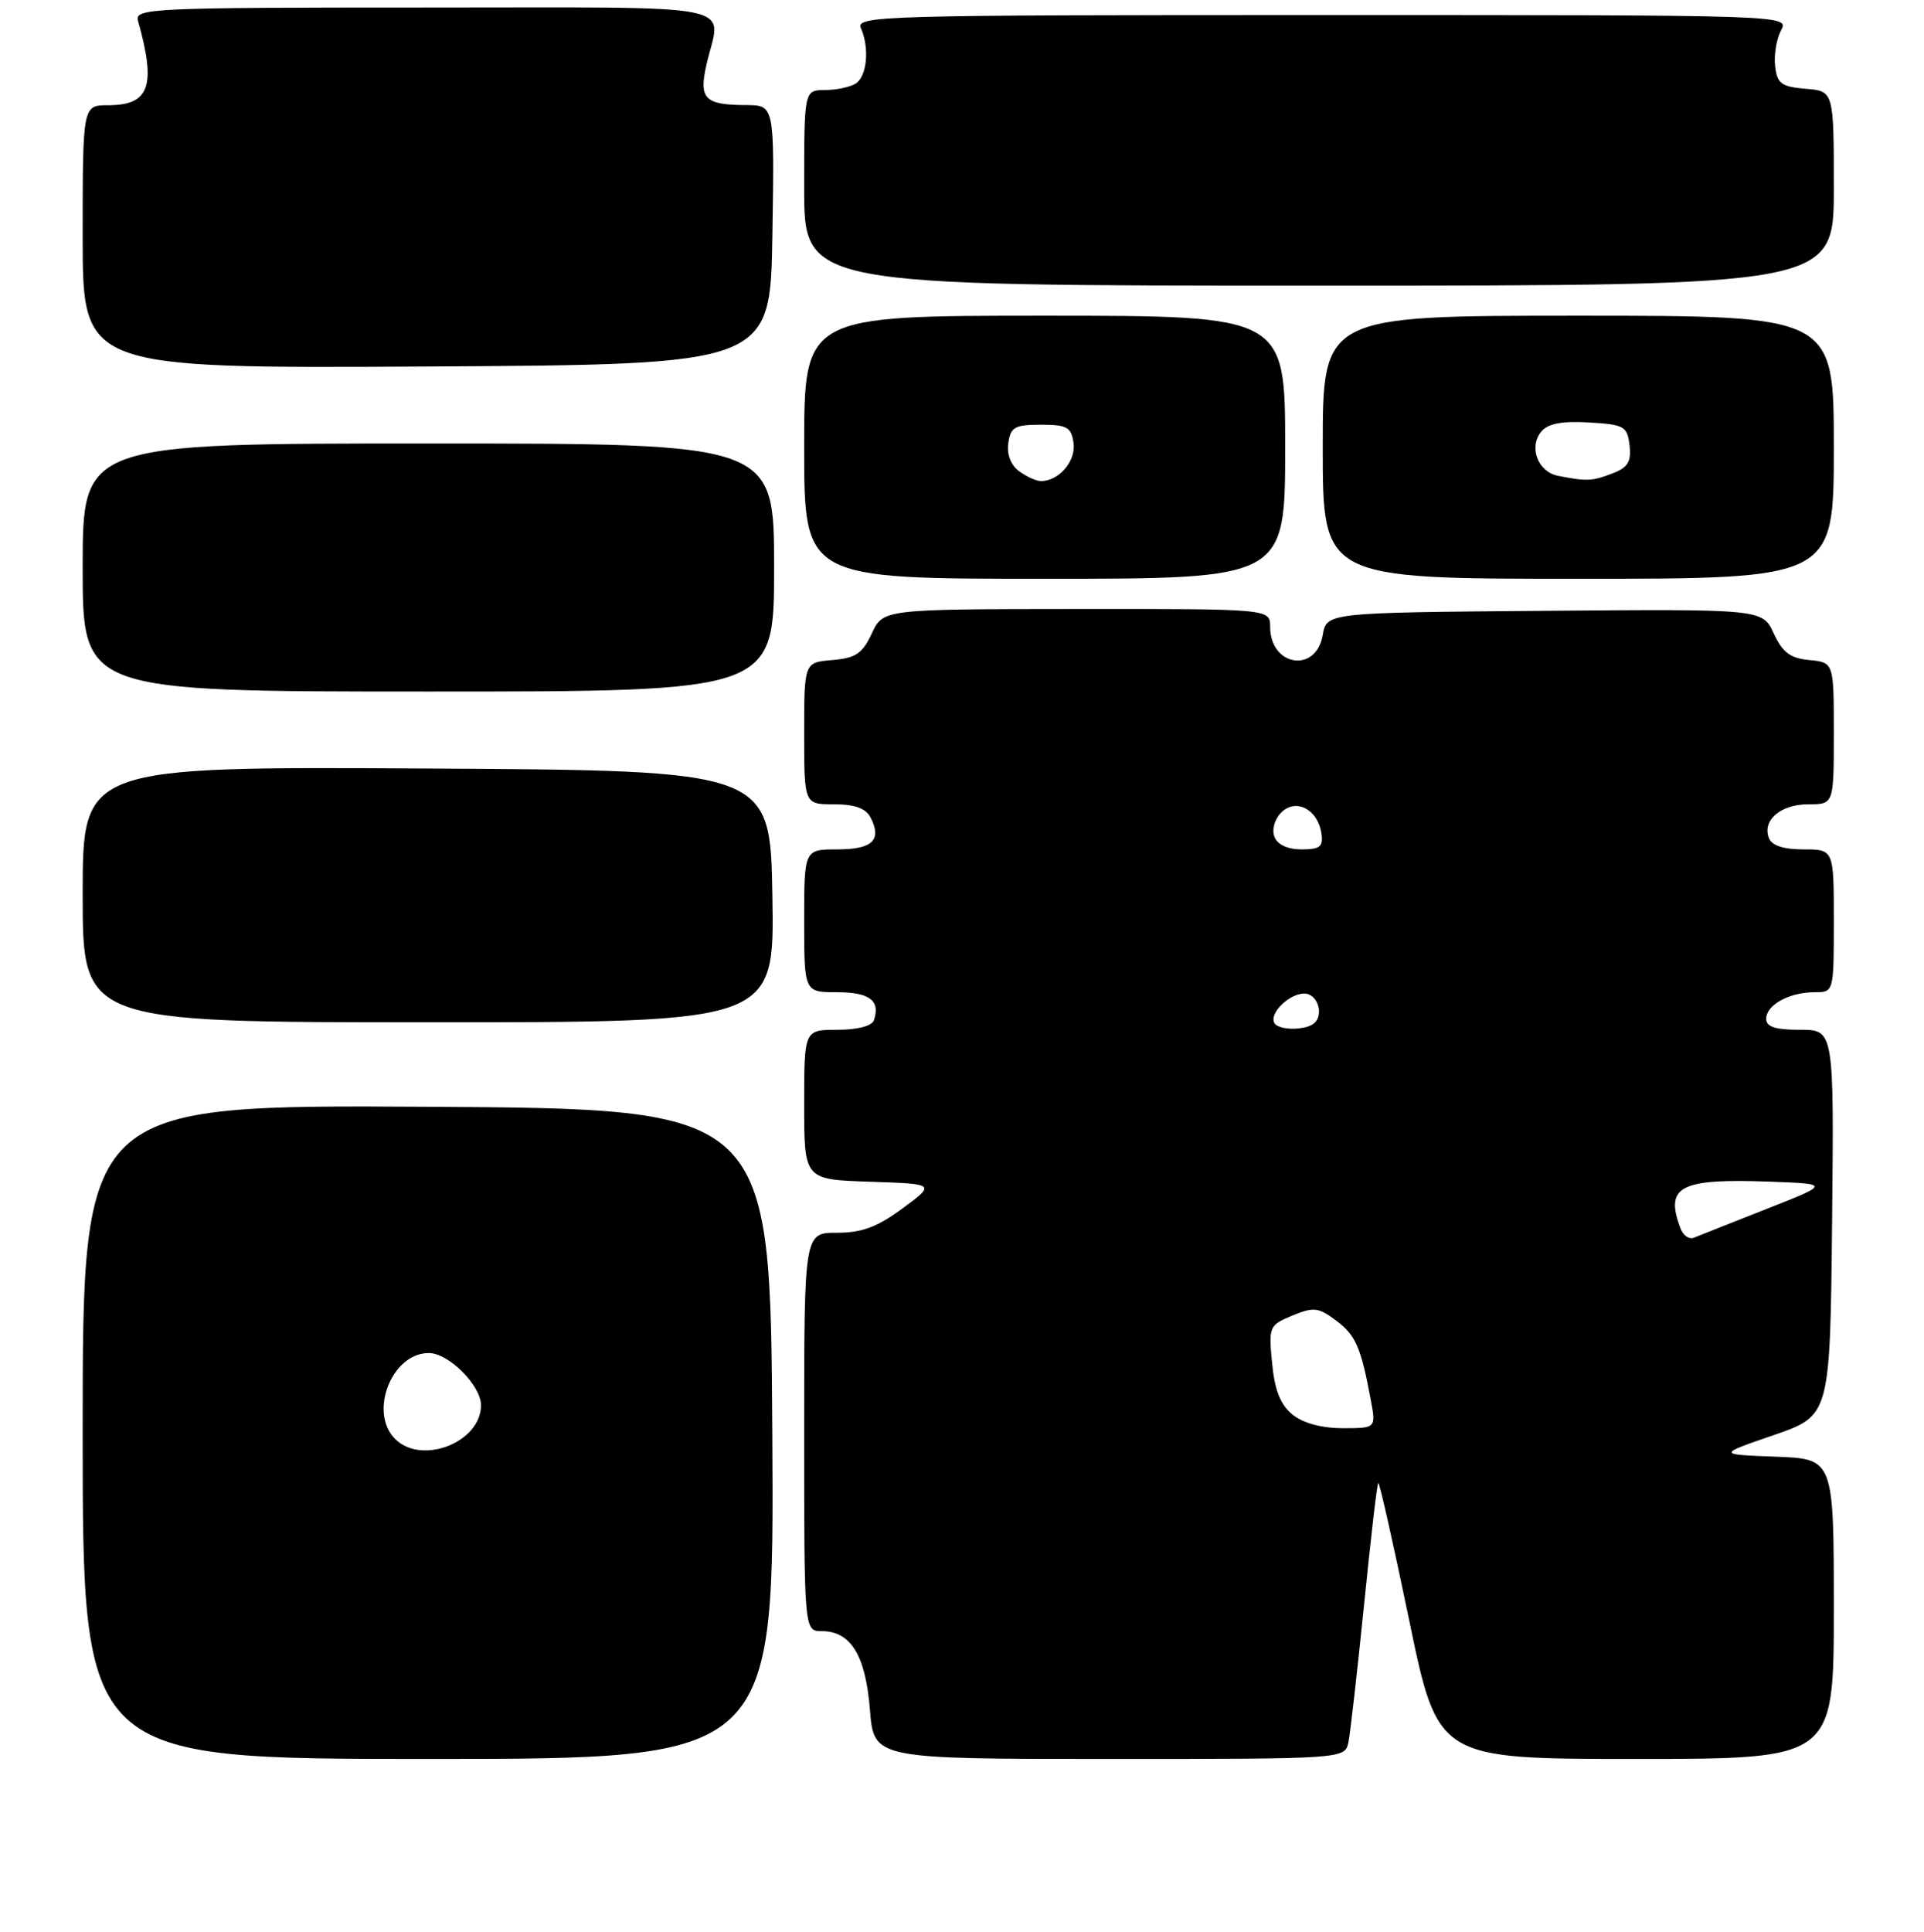 <?xml version="1.0" encoding="UTF-8" standalone="no"?>
<!DOCTYPE svg PUBLIC "-//W3C//DTD SVG 1.1//EN" "http://www.w3.org/Graphics/SVG/1.1/DTD/svg11.dtd" >
<svg xmlns="http://www.w3.org/2000/svg" xmlns:xlink="http://www.w3.org/1999/xlink" version="1.1" viewBox="0 0 256 257">
 <g >
 <path fill="currentColor"
d=" M 102.76 190.75 C 102.50 147.50 102.50 147.50 56.75 147.24 C 11.00 146.98 11.00 146.98 11.00 190.49 C 11.00 234.00 11.00 234.00 57.01 234.00 C 103.02 234.00 103.02 234.00 102.76 190.75 Z  M 179.42 231.75 C 179.67 230.51 180.60 222.32 181.49 213.54 C 182.37 204.76 183.22 197.45 183.38 197.29 C 183.54 197.13 185.38 205.33 187.49 215.50 C 191.31 234.00 191.31 234.00 217.65 234.00 C 244.00 234.00 244.00 234.00 244.00 214.04 C 244.00 194.08 244.00 194.08 236.25 193.79 C 228.50 193.50 228.50 193.50 236.00 190.92 C 243.50 188.33 243.50 188.33 243.77 162.67 C 244.03 137.00 244.03 137.00 239.52 137.00 C 236.22 137.00 235.00 136.61 235.00 135.54 C 235.00 133.69 238.08 132.00 241.43 132.00 C 244.00 132.00 244.00 132.00 244.00 122.50 C 244.00 113.00 244.00 113.00 239.97 113.00 C 237.29 113.00 235.74 112.49 235.36 111.49 C 234.45 109.11 236.92 107.00 240.62 107.00 C 244.00 107.00 244.00 107.00 244.00 97.56 C 244.00 88.13 244.00 88.13 240.75 87.81 C 238.20 87.57 237.17 86.80 236.00 84.26 C 234.50 81.02 234.50 81.02 205.51 81.26 C 176.52 81.50 176.52 81.50 176.00 84.49 C 175.11 89.62 169.00 88.65 169.00 83.38 C 169.00 81.00 169.00 81.00 143.25 81.02 C 117.50 81.04 117.50 81.04 116.00 84.27 C 114.75 86.95 113.86 87.55 110.75 87.81 C 107.00 88.12 107.00 88.12 107.00 97.56 C 107.00 107.00 107.00 107.00 110.96 107.00 C 113.73 107.00 115.20 107.53 115.83 108.75 C 117.38 111.76 116.09 113.00 111.42 113.00 C 107.00 113.00 107.00 113.00 107.00 122.50 C 107.00 132.00 107.00 132.00 111.39 132.00 C 115.72 132.00 117.18 133.13 116.27 135.75 C 116.01 136.50 114.05 137.00 111.42 137.00 C 107.00 137.00 107.00 137.00 107.00 146.96 C 107.00 156.92 107.00 156.92 115.75 157.21 C 124.50 157.50 124.50 157.50 120.10 160.75 C 116.72 163.24 114.69 164.00 111.35 164.00 C 107.00 164.00 107.00 164.00 107.00 190.50 C 107.00 217.00 107.00 217.00 109.35 217.00 C 113.20 217.00 115.17 220.21 115.75 227.45 C 116.27 234.00 116.27 234.00 147.62 234.00 C 178.96 234.00 178.96 234.00 179.42 231.75 Z  M 102.77 119.25 C 102.50 102.50 102.50 102.50 56.75 102.24 C 11.00 101.98 11.00 101.98 11.00 118.99 C 11.00 136.00 11.00 136.00 57.02 136.00 C 103.05 136.00 103.05 136.00 102.77 119.25 Z  M 103.00 75.50 C 103.00 59.00 103.00 59.00 57.00 59.00 C 11.00 59.00 11.00 59.00 11.00 75.50 C 11.00 92.00 11.00 92.00 57.00 92.00 C 103.00 92.00 103.00 92.00 103.00 75.50 Z  M 171.00 59.50 C 171.00 42.00 171.00 42.00 139.00 42.00 C 107.00 42.00 107.00 42.00 107.00 59.50 C 107.00 77.00 107.00 77.00 139.00 77.00 C 171.00 77.00 171.00 77.00 171.00 59.50 Z  M 244.00 59.50 C 244.00 42.00 244.00 42.00 210.00 42.00 C 176.00 42.00 176.00 42.00 176.00 59.50 C 176.00 77.00 176.00 77.00 210.00 77.00 C 244.00 77.00 244.00 77.00 244.00 59.50 Z  M 102.77 31.25 C 103.05 14.00 103.05 14.00 99.27 13.98 C 93.71 13.96 92.95 13.15 94.03 8.47 C 95.94 0.26 99.66 1.00 56.43 1.00 C 20.18 1.00 17.89 1.11 18.36 2.75 C 20.81 11.46 19.91 14.00 14.38 14.00 C 11.00 14.00 11.00 14.00 11.00 31.51 C 11.00 49.02 11.00 49.02 56.75 48.76 C 102.50 48.50 102.50 48.50 102.77 31.25 Z  M 244.00 25.06 C 244.00 12.12 244.00 12.12 240.25 11.81 C 237.01 11.54 236.46 11.13 236.19 8.80 C 236.02 7.31 236.37 5.18 236.97 4.05 C 238.07 2.00 238.07 2.00 175.93 2.00 C 117.12 2.00 113.83 2.09 114.55 3.75 C 115.72 6.40 115.36 10.16 113.85 11.12 C 113.11 11.59 111.26 11.98 109.75 11.98 C 107.00 12.00 107.00 12.00 107.00 25.00 C 107.00 38.00 107.00 38.00 175.50 38.00 C 244.00 38.00 244.00 38.00 244.00 25.06 Z  M 52.57 191.43 C 49.03 187.89 52.12 180.00 57.05 180.00 C 59.69 180.00 64.00 184.31 64.00 186.95 C 64.00 191.88 56.11 194.97 52.57 191.43 Z  M 171.98 188.19 C 170.37 186.88 169.61 184.96 169.26 181.35 C 168.79 176.48 168.87 176.30 171.95 175.02 C 174.78 173.85 175.42 173.92 177.76 175.67 C 180.39 177.63 181.07 179.19 182.39 186.25 C 183.09 190.00 183.09 190.00 178.66 190.00 C 175.86 190.00 173.39 189.33 171.98 188.19 Z  M 223.63 163.48 C 221.46 157.81 223.46 156.76 235.50 157.20 C 243.50 157.50 243.50 157.50 235.00 160.85 C 230.32 162.69 226.00 164.41 225.38 164.66 C 224.76 164.91 223.98 164.38 223.63 163.48 Z  M 169.59 136.14 C 168.73 134.76 171.92 131.84 173.87 132.21 C 174.77 132.39 175.50 133.42 175.50 134.51 C 175.50 135.92 174.72 136.59 172.84 136.81 C 171.38 136.98 169.92 136.68 169.59 136.14 Z  M 169.57 111.32 C 169.20 110.37 169.60 108.97 170.48 108.09 C 172.43 106.15 175.34 107.66 175.82 110.85 C 176.09 112.64 175.64 113.00 173.18 113.00 C 171.33 113.00 169.97 112.37 169.57 111.32 Z  M 135.60 62.69 C 134.50 61.89 133.94 60.45 134.16 58.94 C 134.46 56.82 135.02 56.50 138.50 56.50 C 141.98 56.50 142.54 56.82 142.84 58.94 C 143.18 61.34 140.90 64.00 138.50 64.00 C 137.89 64.00 136.58 63.41 135.60 62.69 Z  M 207.30 63.30 C 204.62 62.78 203.37 59.46 205.08 57.41 C 205.96 56.35 207.82 55.99 211.41 56.20 C 216.13 56.48 216.52 56.70 216.82 59.25 C 217.07 61.44 216.60 62.20 214.50 63.00 C 211.82 64.02 211.15 64.05 207.30 63.30 Z "/>
</g>
</svg>